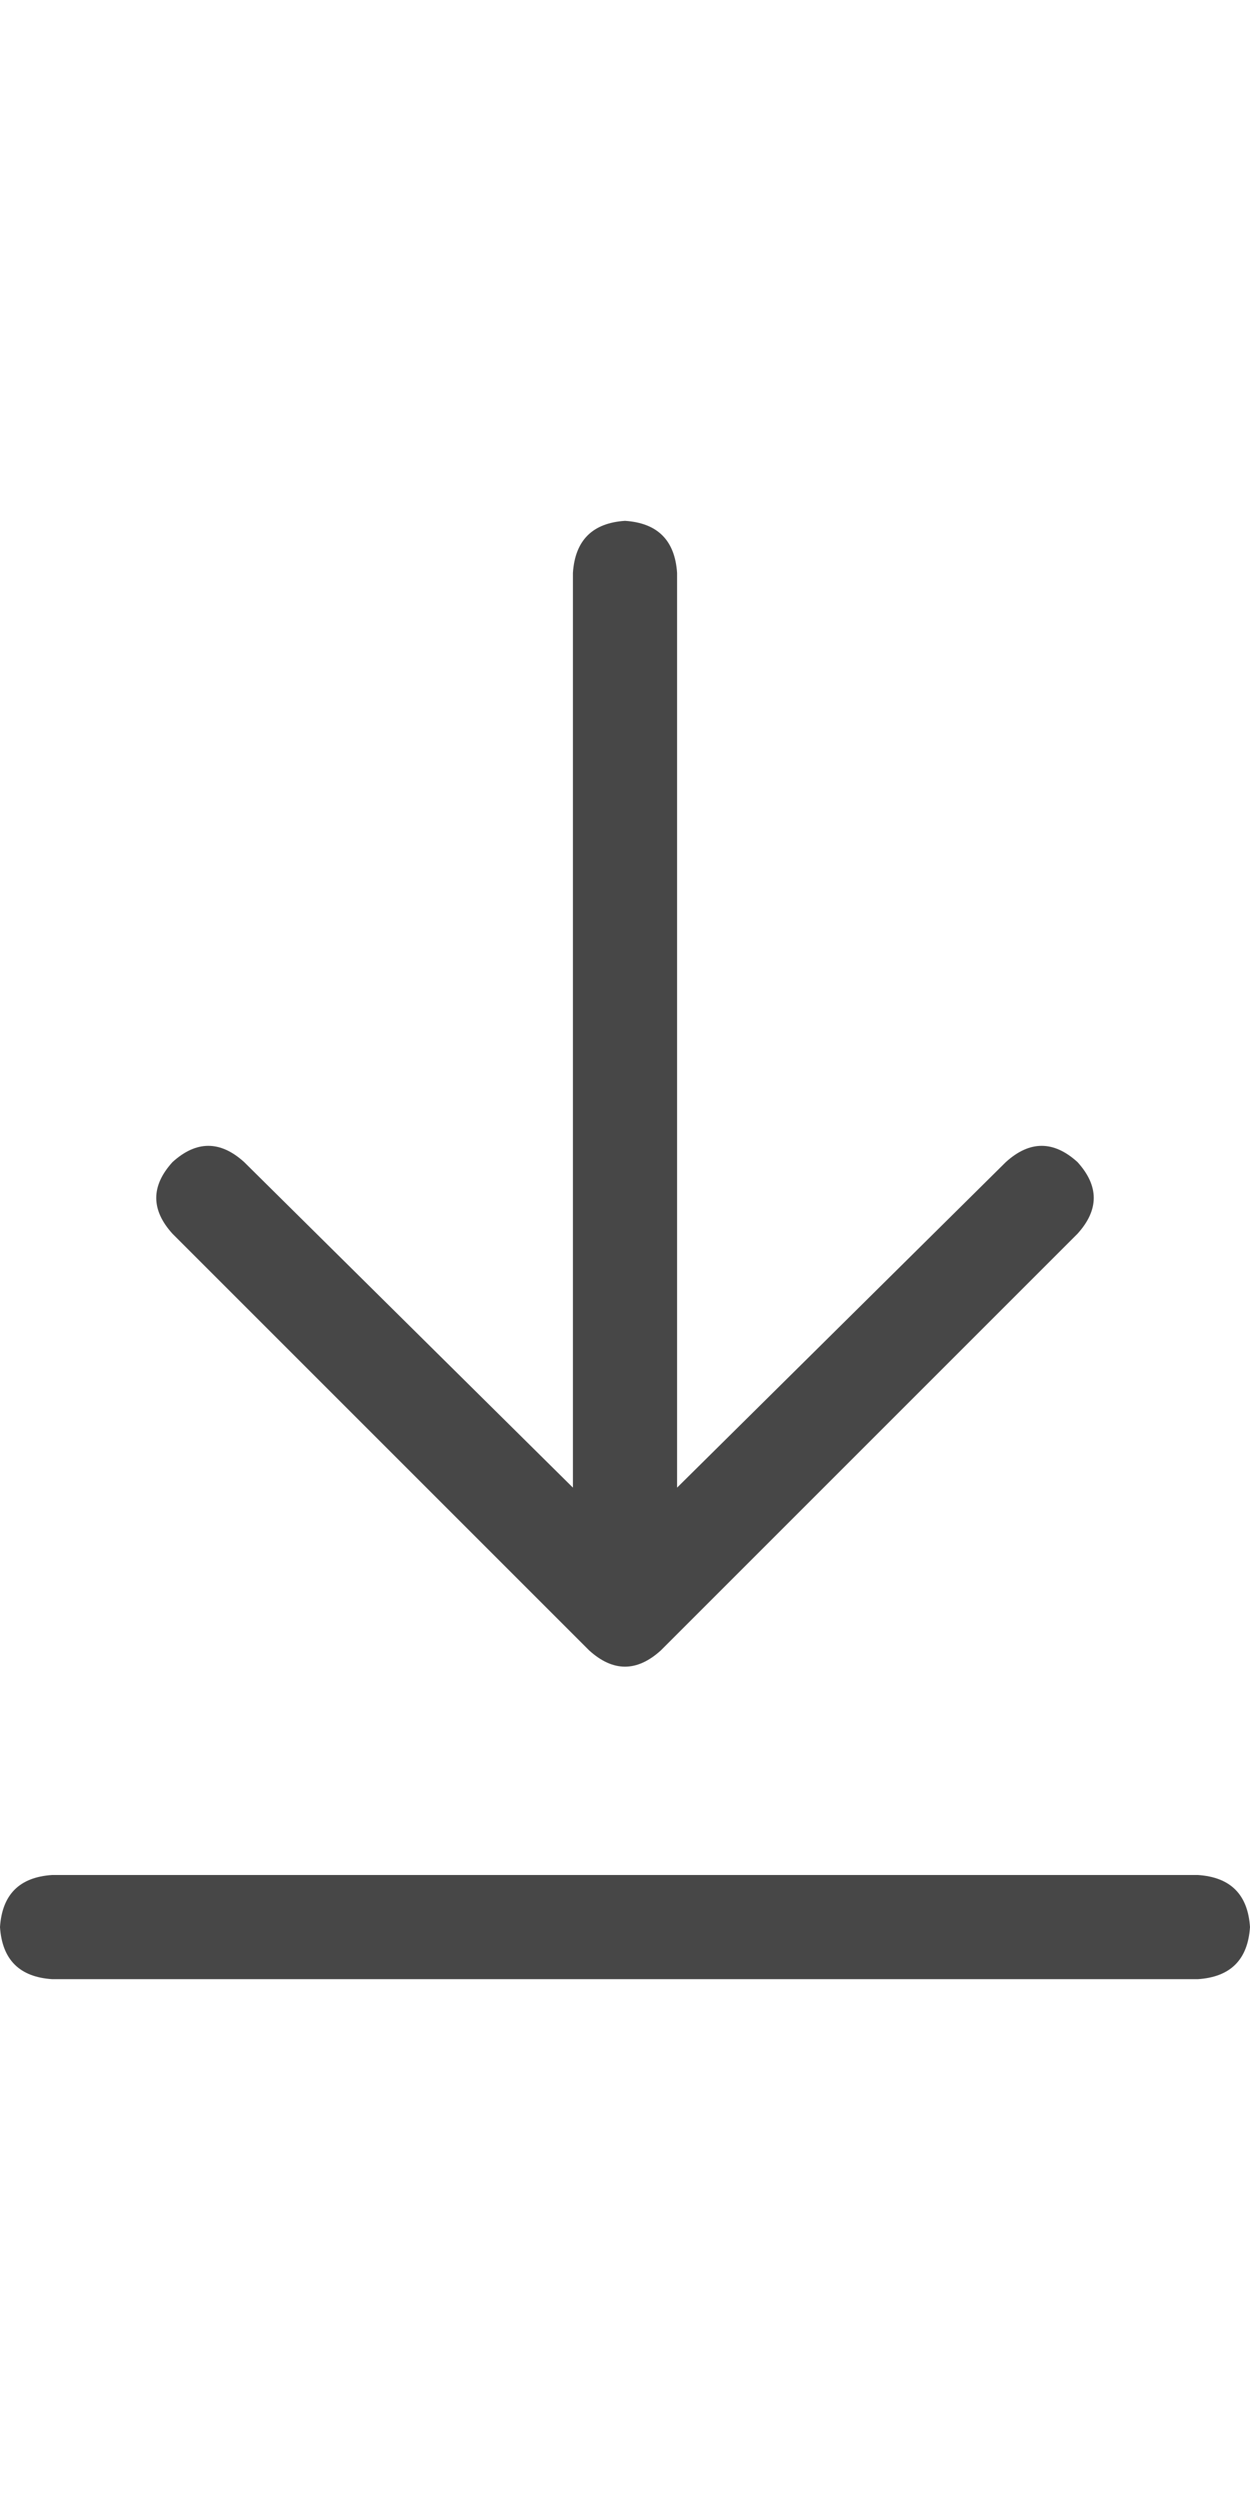 <svg width="18" height="36" viewBox="0 0 18 36" fill="none" xmlns="http://www.w3.org/2000/svg">
<g id="label-paired / xl / arrow-down-to-line-xl / regular" clip-path="url(#clip0_1731_5951)">
<path id="icon" d="M0.75 28.5C0.281 28.469 0.031 28.219 0 27.75C0.031 27.281 0.281 27.031 0.75 27H17.25C17.719 27.031 17.969 27.281 18 27.75C17.969 28.219 17.719 28.469 17.25 28.5H0.75ZM9.516 23.766C9.172 24.078 8.828 24.078 8.484 23.766L2.484 17.766C2.172 17.422 2.172 17.078 2.484 16.734C2.828 16.422 3.172 16.422 3.516 16.734L8.25 21.422V16.5V8.25C8.281 7.781 8.531 7.531 9 7.5C9.469 7.531 9.719 7.781 9.75 8.25V16.5V21.422L14.484 16.734C14.828 16.422 15.172 16.422 15.516 16.734C15.828 17.078 15.828 17.422 15.516 17.766L9.516 23.766Z" fill="black" fill-opacity="0.72"/>
</g>
<defs>
<clipPath id="clip0_1731_5951">
<rect width="18" height="36" fill="white"/>
</clipPath>
</defs>
</svg>
